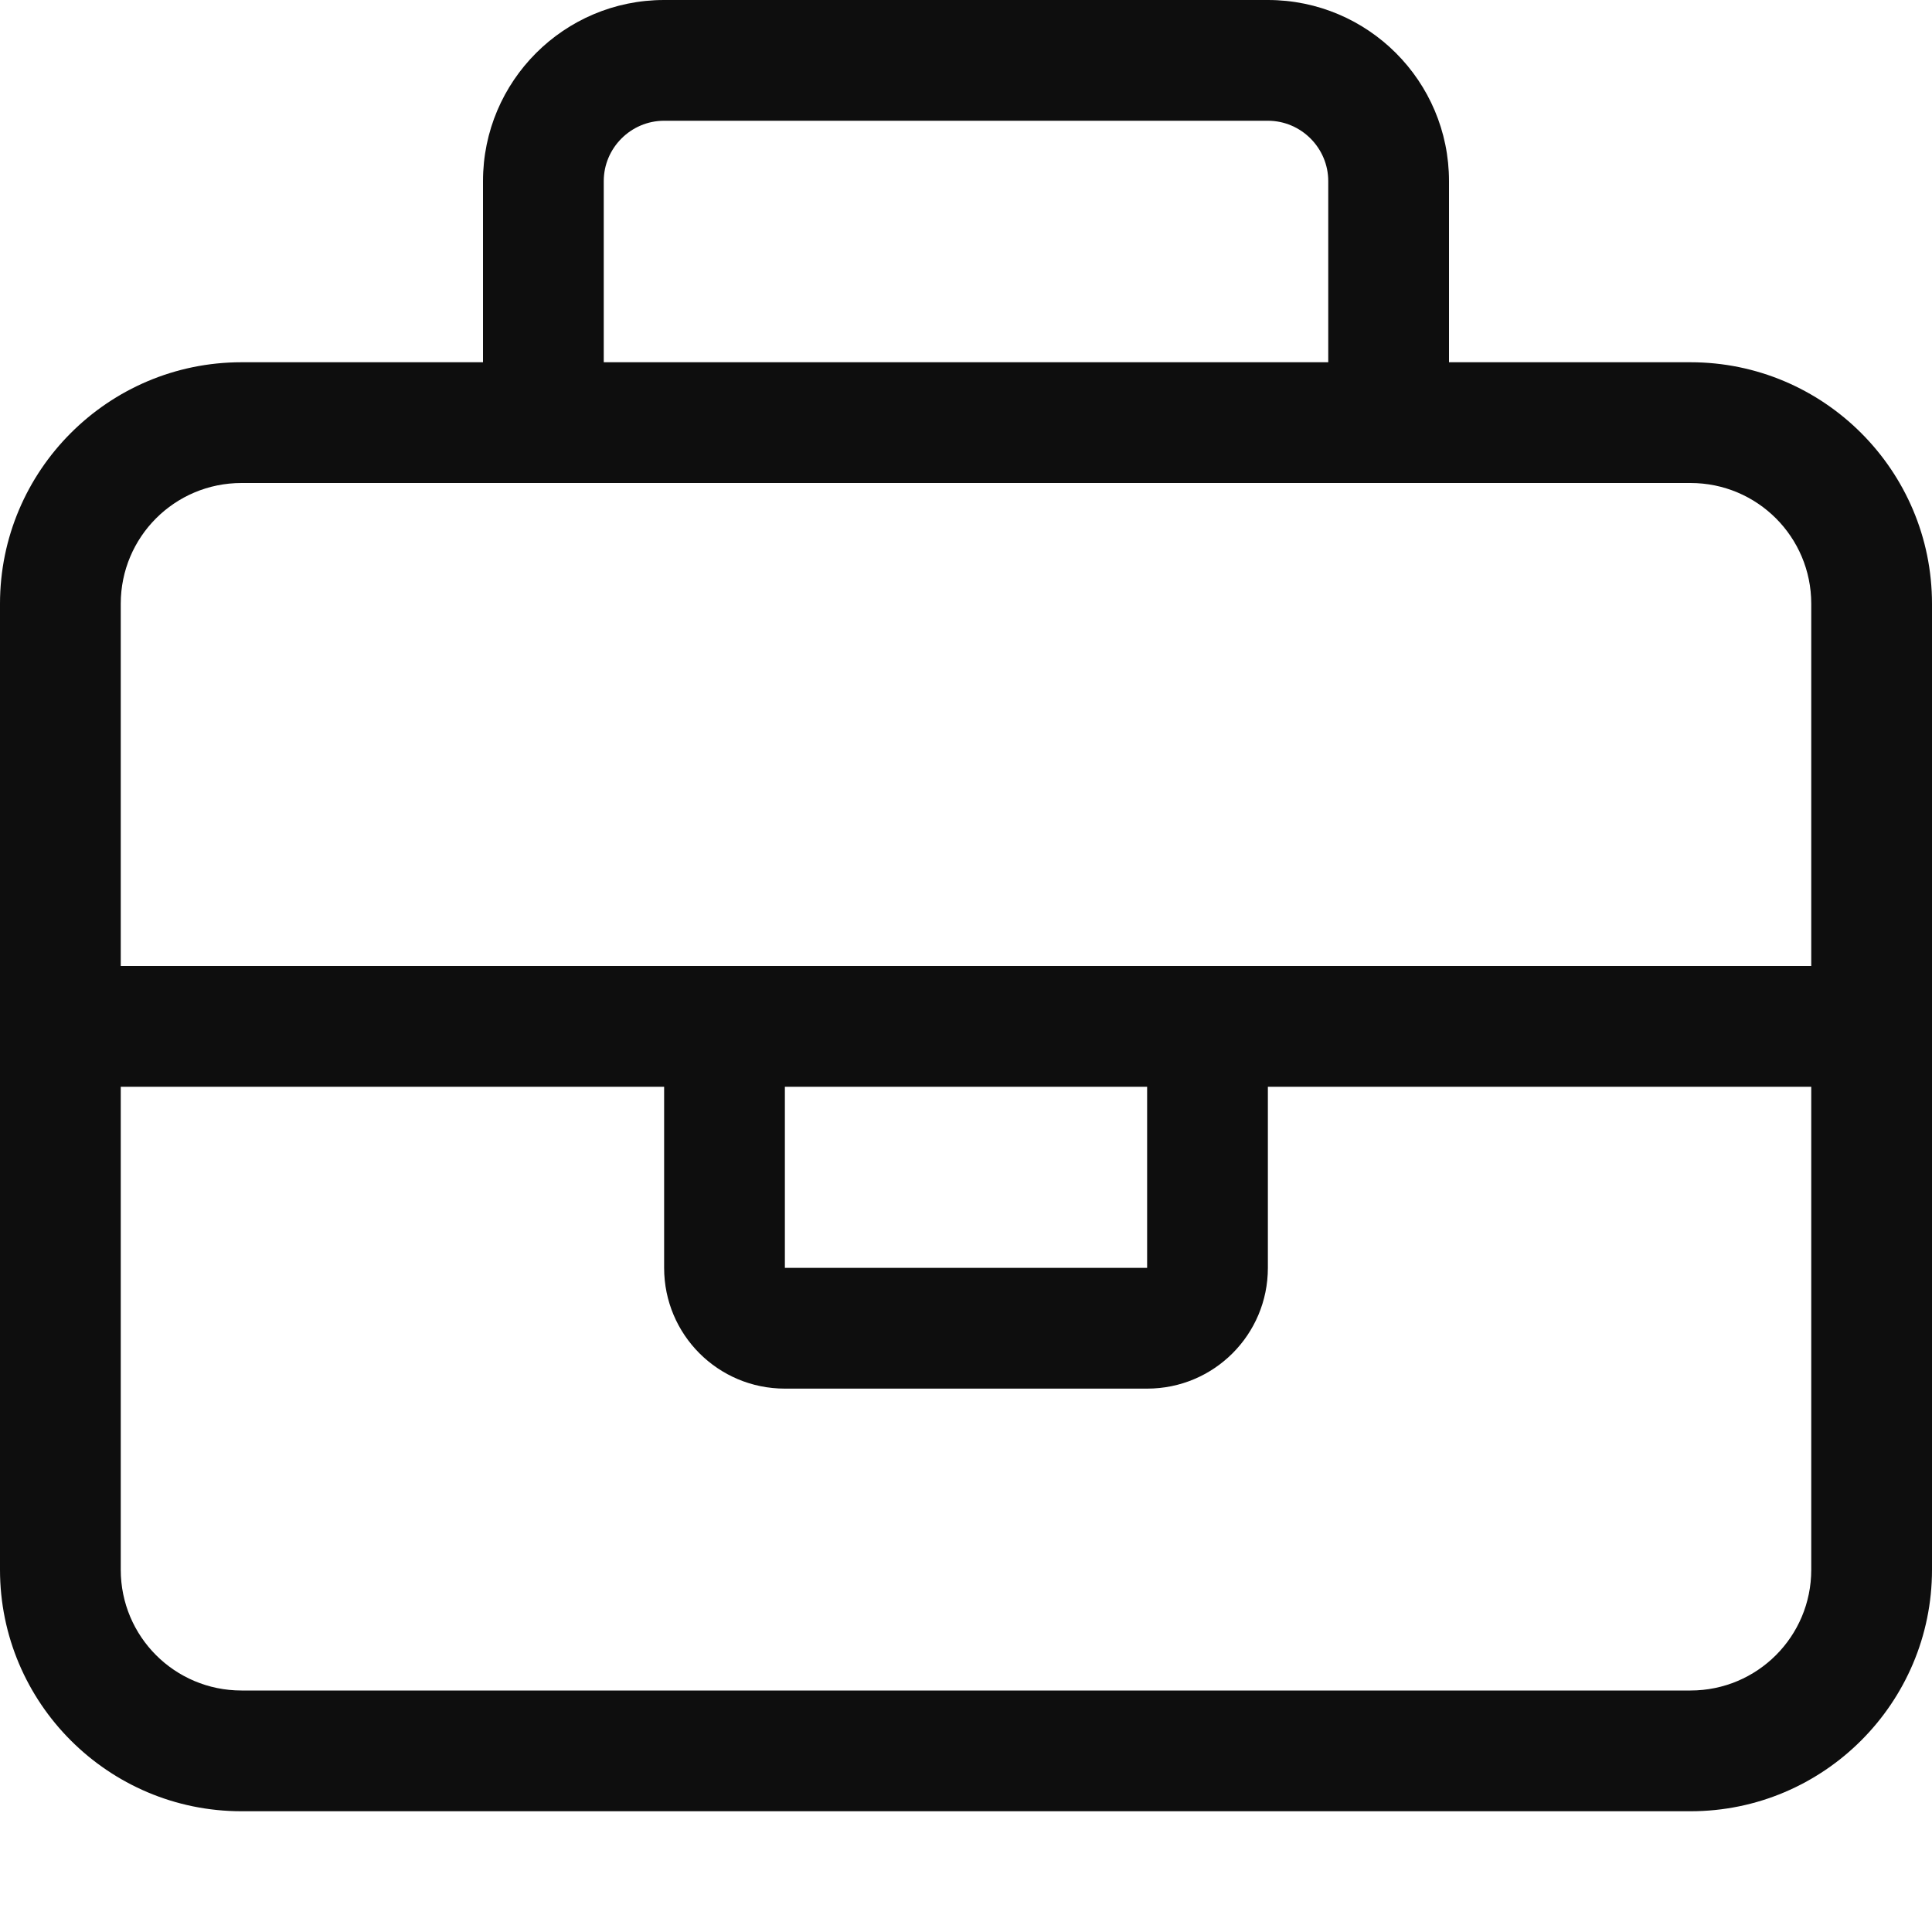 <svg xmlns:xlink="http://www.w3.org/1999/xlink" data-v-2a49f6e8="" aria-hidden="true" focusable="false" data-prefix="fal" data-icon="briefcase" role="img" xmlns="http://www.w3.org/2000/svg" viewBox="0 0 512 512" class="student-sidebar-item__icon svg-inline--fa fa-briefcase fa-w-16" width="512"  height="512" ><path data-v-2a49f6e8="" fill="#0E0E0E" d="M160 48V96H352V48c0-8.8-7.2-16-16-16H176c-8.8 0-16 7.2-16 16zM128 96V48c0-26.5 21.5-48 48-48H336c26.5 0 48 21.5 48 48V96h64c35.3 0 64 28.7 64 64V416c0 35.3-28.7 64-64 64H64c-35.3 0-64-28.7-64-64V160c0-35.3 28.7-64 64-64h64zm240 32H144 64c-17.7 0-32 14.3-32 32v96H176h32 96 32H480V160c0-17.7-14.3-32-32-32H368zM480 288H336v48c0 17.7-14.3 32-32 32H208c-17.7 0-32-14.3-32-32V288H32V416c0 17.7 14.3 32 32 32H448c17.7 0 32-14.3 32-32V288zm-272 0v48h96V288H208z" class=""></path></svg>